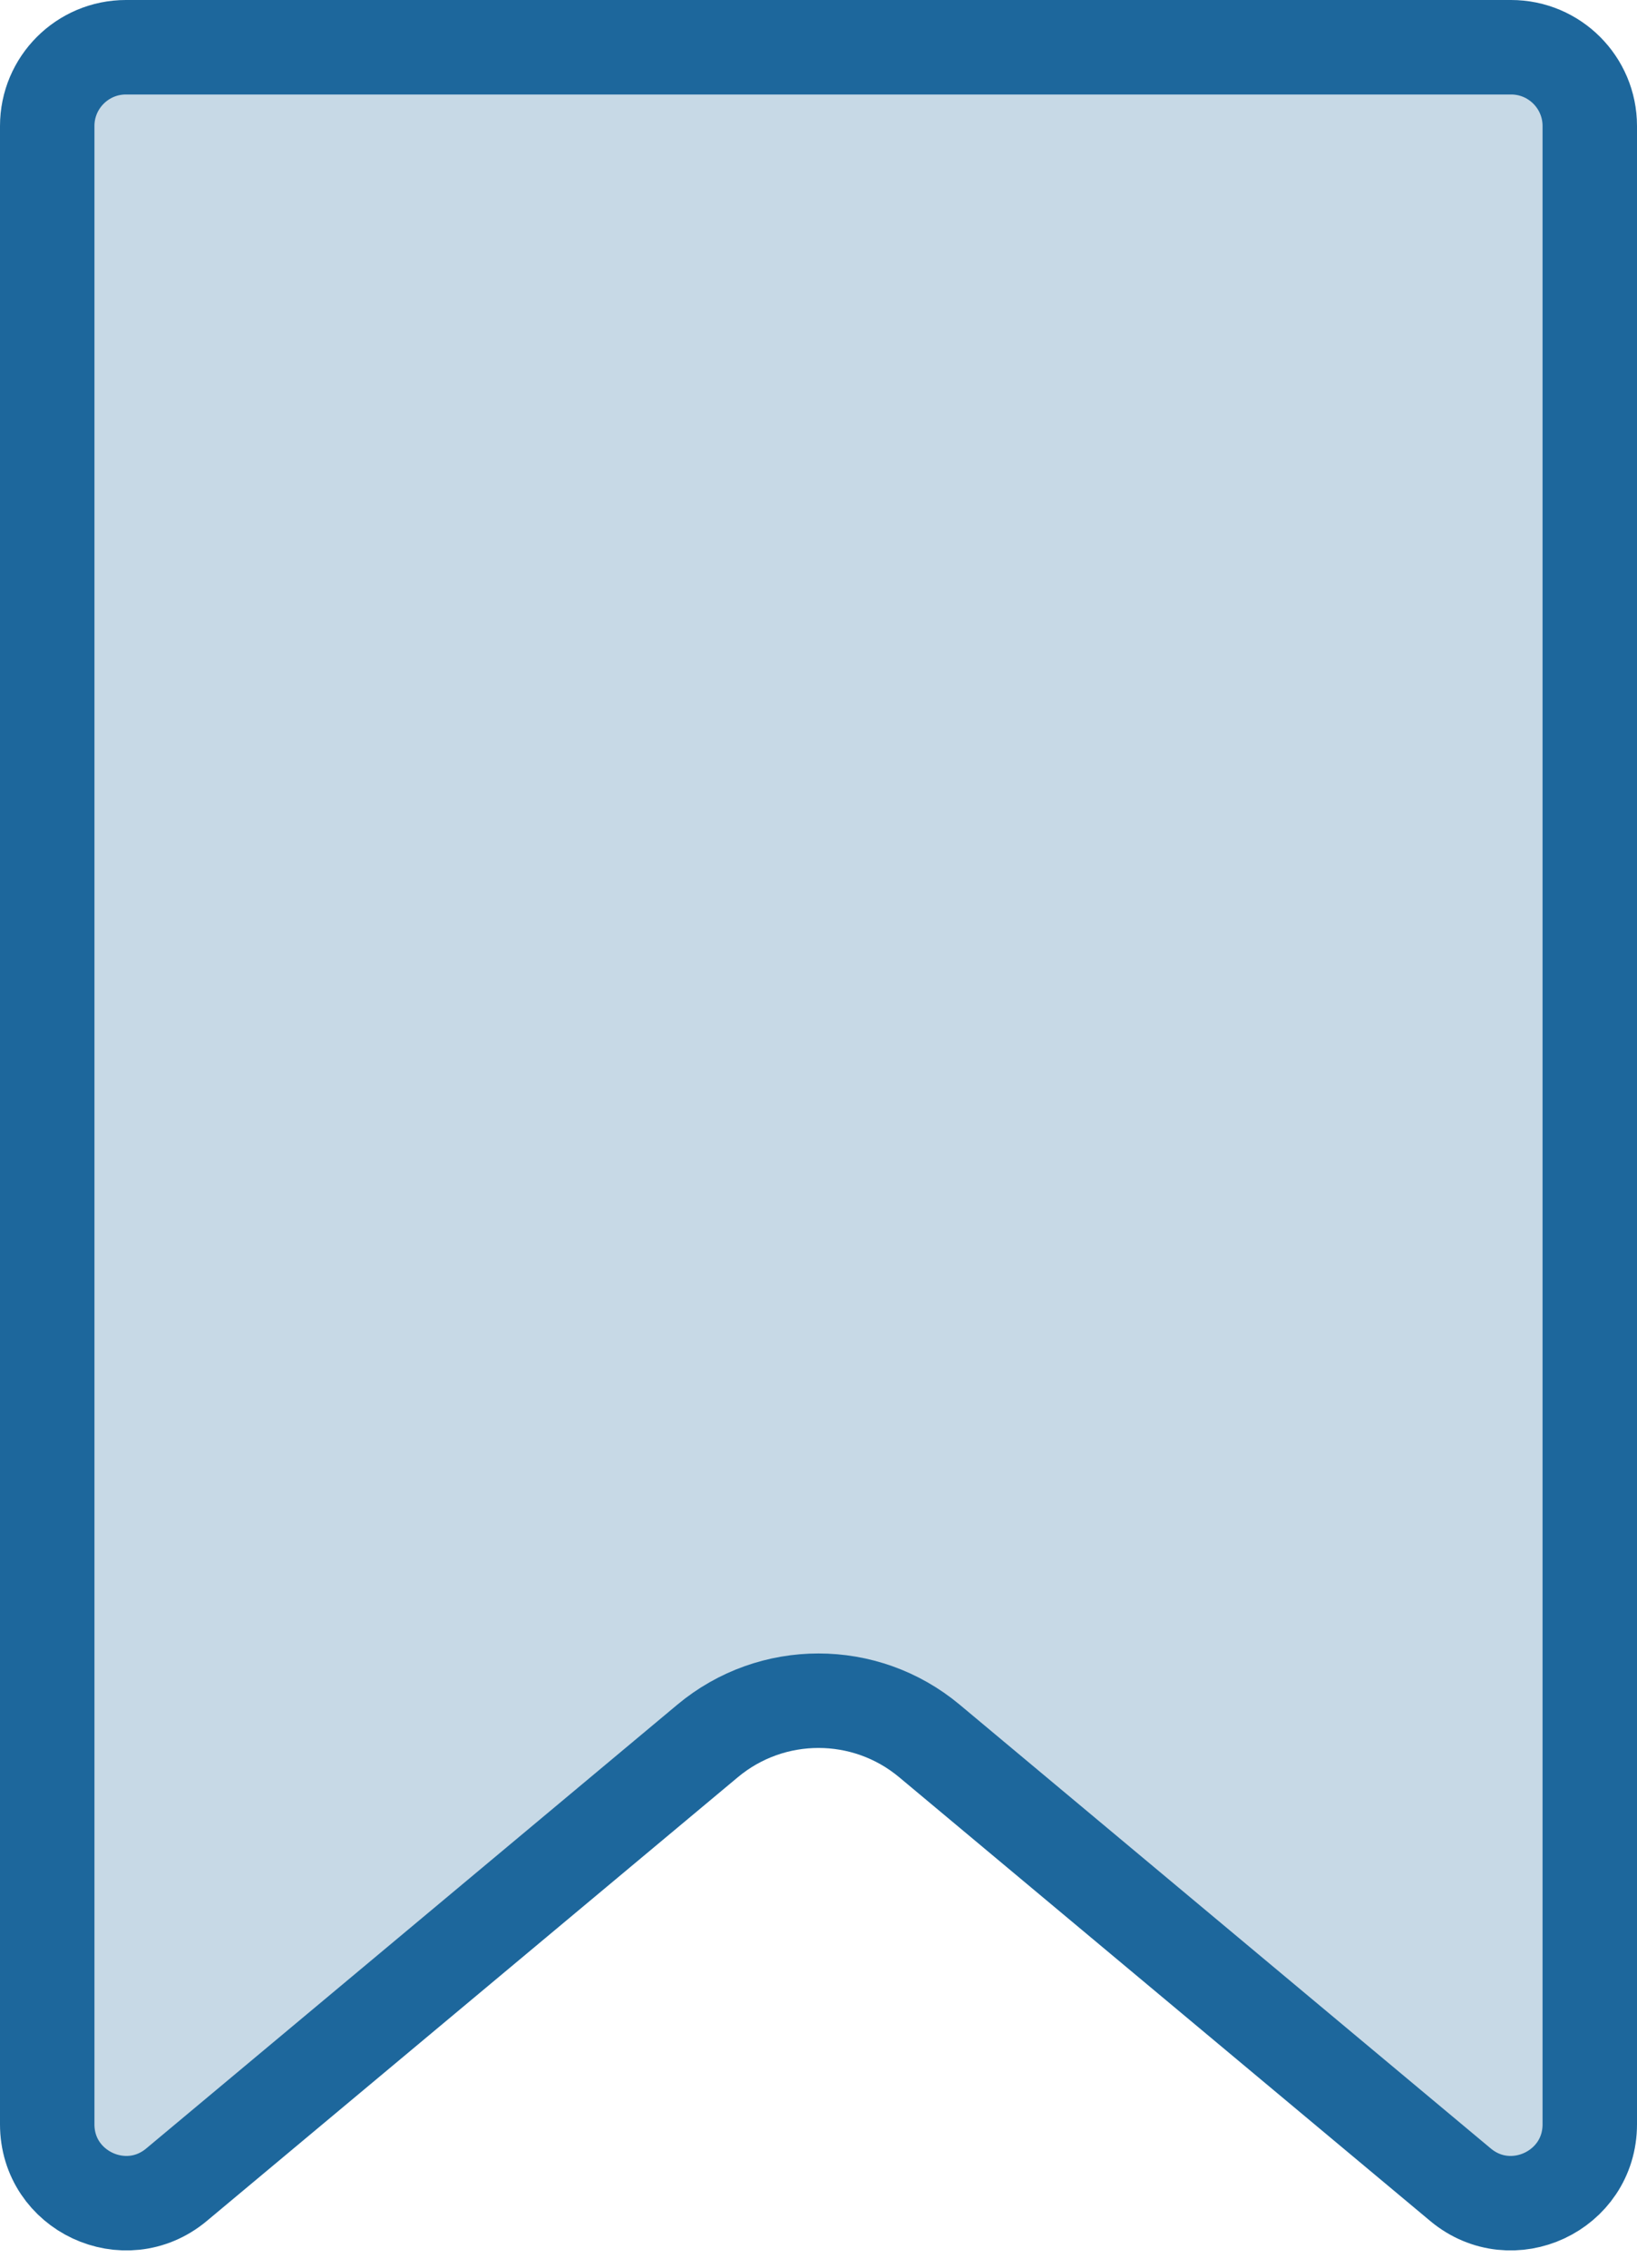 <svg width="13" height="18" viewBox="0 0 13 18" fill="none" xmlns="http://www.w3.org/2000/svg">
<path id="Rectangle 192" d="M0.375 1C0.375 0.655 0.655 0.375 1 0.375H12C12.345 0.375 12.625 0.655 12.625 1V16.862C12.625 17.392 12.006 17.681 11.599 17.342L7.381 13.819C6.871 13.393 6.129 13.393 5.619 13.819L1.401 17.342C0.994 17.681 0.375 17.392 0.375 16.862V1Z" fill="#C7D9E6" stroke="#1D679C" stroke-width="0.75"/>
</svg>

